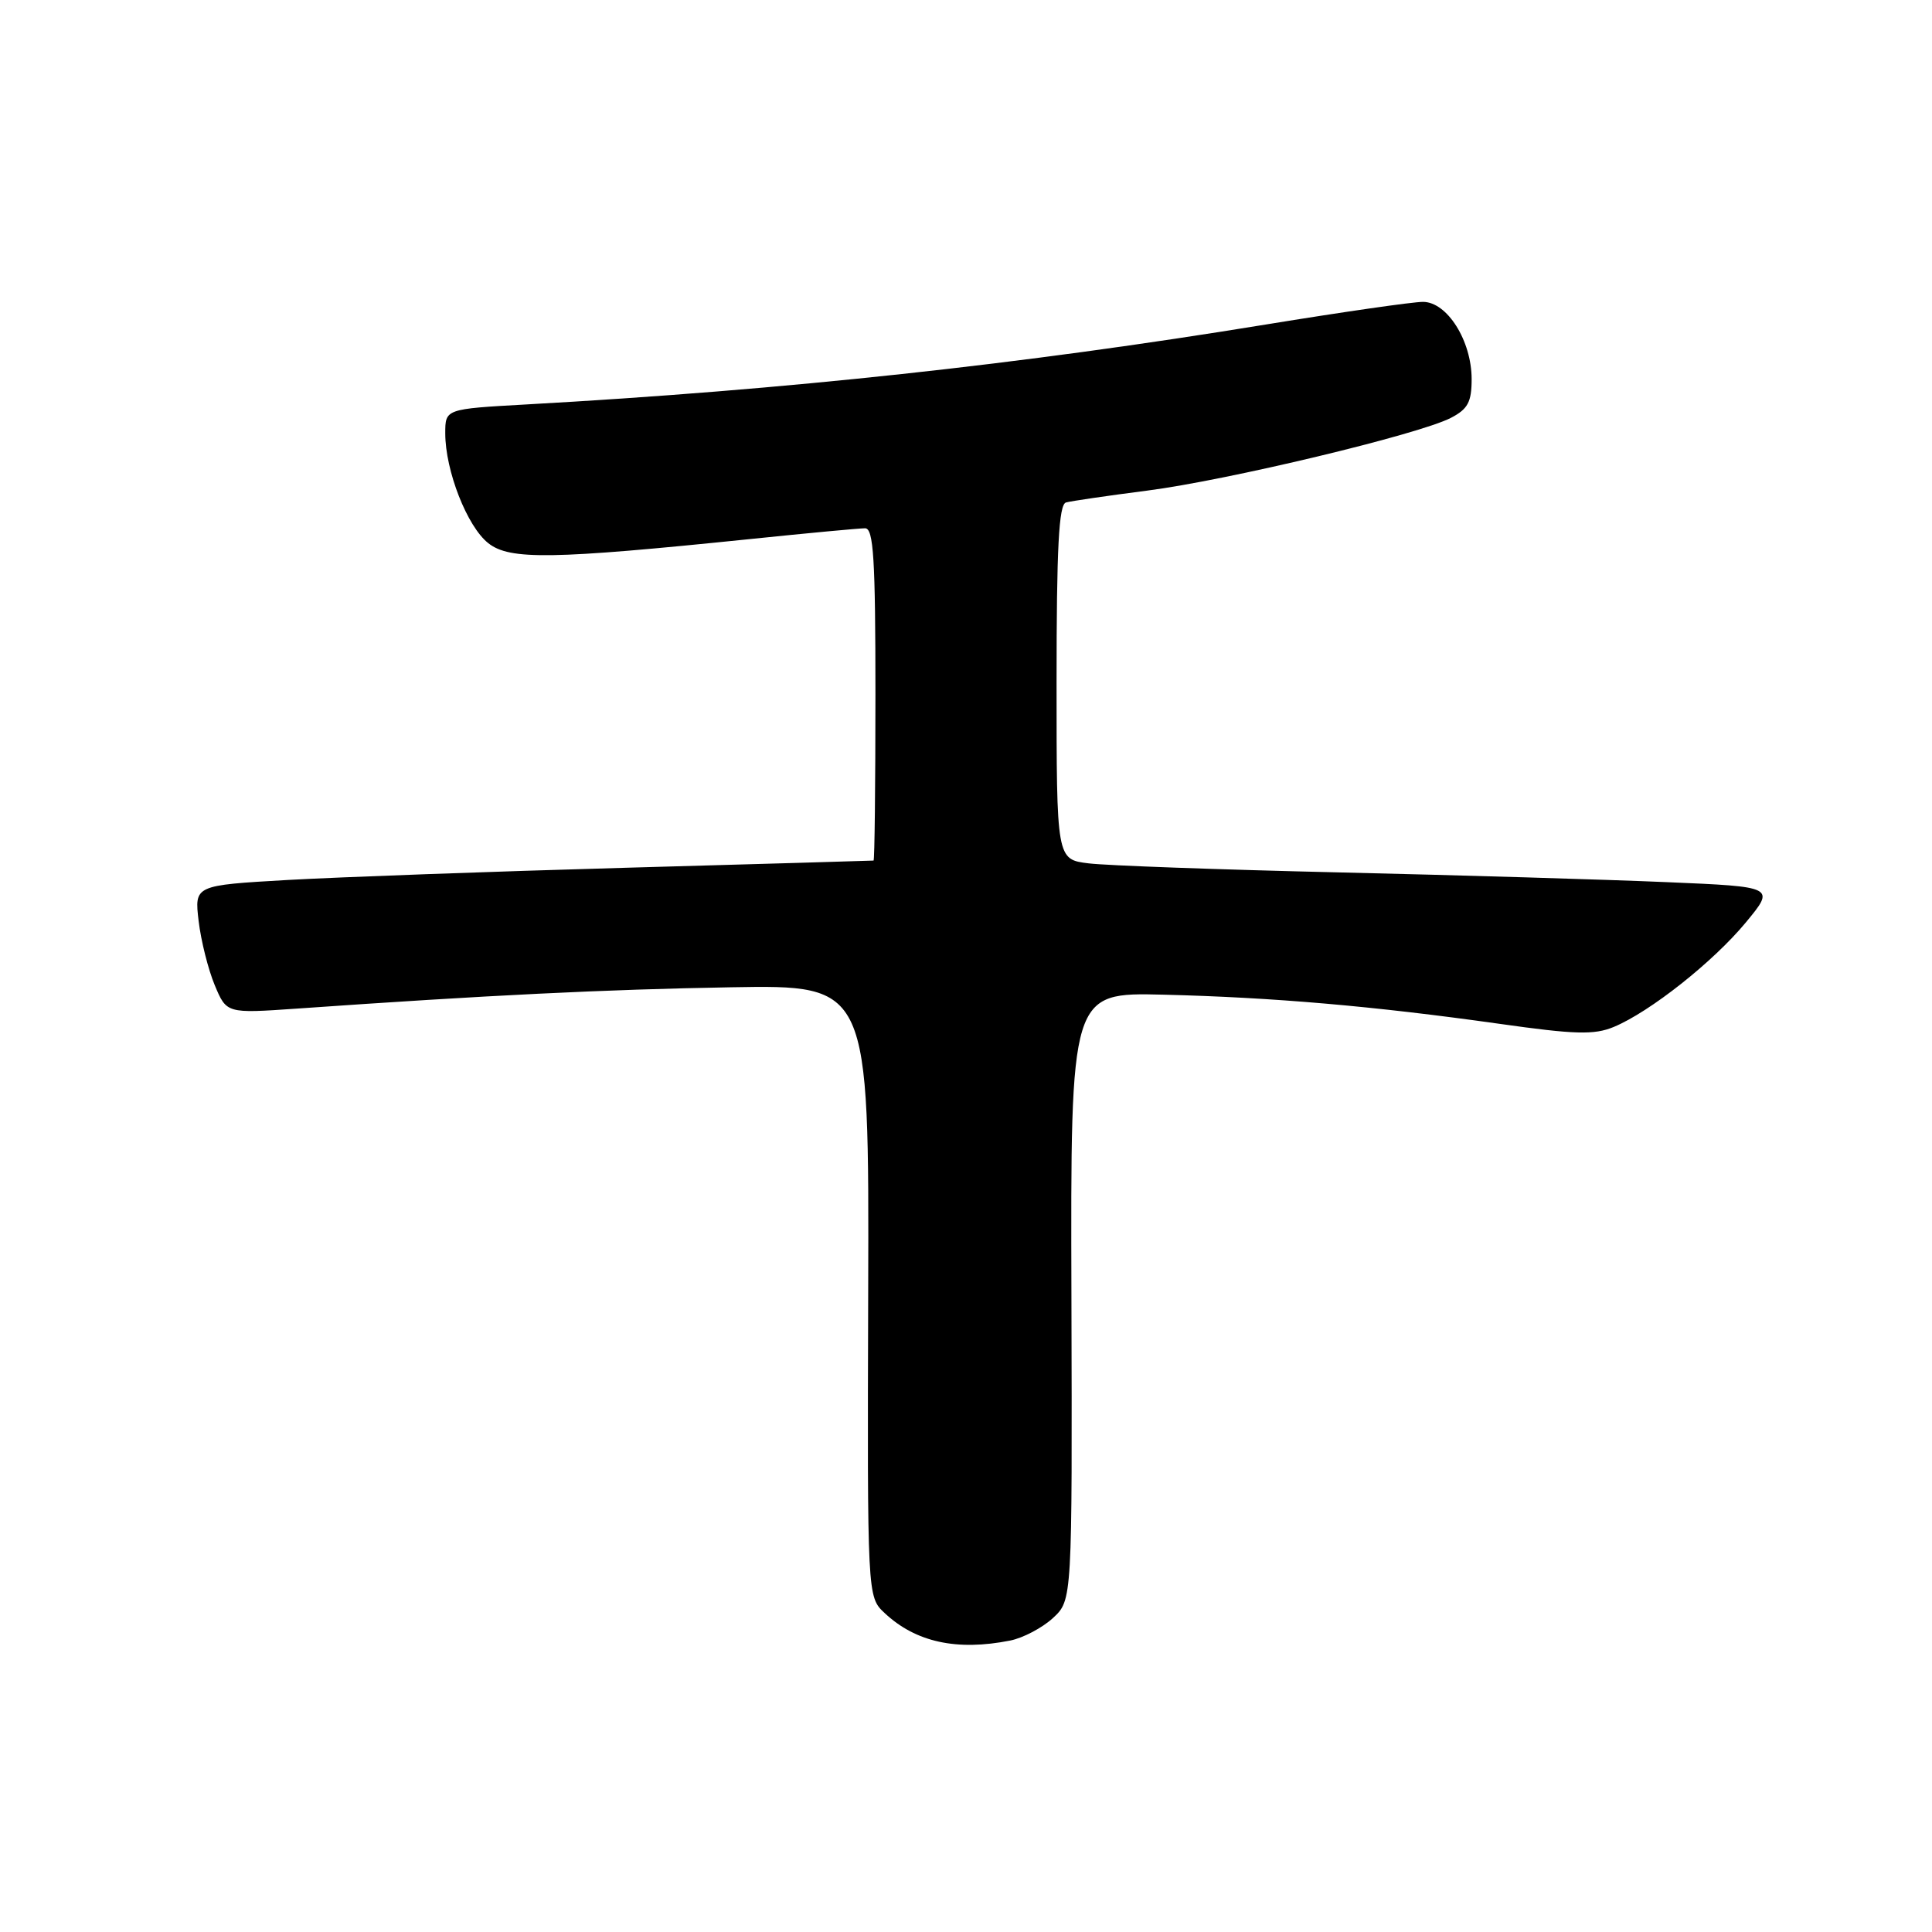 <?xml version="1.0" encoding="UTF-8" standalone="no"?>
<!DOCTYPE svg PUBLIC "-//W3C//DTD SVG 1.1//EN" "http://www.w3.org/Graphics/SVG/1.1/DTD/svg11.dtd" >
<svg xmlns="http://www.w3.org/2000/svg" xmlns:xlink="http://www.w3.org/1999/xlink" version="1.1" viewBox="0 0 256 256">
 <g >
 <path fill="currentColor"
d=" M 133.86 217.38 C 135.57 217.04 138.12 215.69 139.53 214.39 C 142.08 212.02 142.08 212.02 141.97 171.76 C 141.85 131.50 141.85 131.50 154.17 131.80 C 168.72 132.16 181.97 133.31 198.61 135.65 C 208.70 137.08 211.23 137.15 213.82 136.08 C 218.62 134.09 227.01 127.45 231.33 122.23 C 235.24 117.50 235.24 117.50 220.87 116.89 C 212.97 116.55 193.45 115.97 177.50 115.60 C 161.55 115.23 146.59 114.69 144.25 114.40 C 140.00 113.88 140.00 113.88 140.00 90.41 C 140.00 72.49 140.30 66.85 141.25 66.58 C 141.94 66.39 146.78 65.68 152.00 65.01 C 162.59 63.65 187.99 57.57 192.25 55.37 C 194.50 54.20 195.00 53.28 195.00 50.22 C 194.99 45.14 191.75 40.00 188.55 40.00 C 187.19 40.00 177.84 41.35 167.79 42.99 C 135.31 48.30 104.17 51.67 69.75 53.59 C 59.00 54.19 59.00 54.19 59.00 57.42 C 59.00 62.37 61.90 69.78 64.71 71.98 C 67.55 74.22 73.12 74.13 99.38 71.43 C 107.01 70.64 113.87 70.00 114.63 70.00 C 115.75 70.00 116.00 74.03 116.00 92.00 C 116.00 104.10 115.89 114.01 115.75 114.03 C 115.61 114.05 100.88 114.48 83.00 114.98 C 65.12 115.48 44.93 116.22 38.13 116.60 C 25.76 117.31 25.76 117.31 26.32 122.04 C 26.63 124.65 27.59 128.47 28.45 130.53 C 30.02 134.29 30.02 134.29 39.26 133.65 C 64.63 131.87 80.13 131.11 96.83 130.82 C 115.16 130.50 115.16 130.50 115.04 171.04 C 114.92 211.58 114.92 211.58 117.21 213.73 C 121.33 217.60 126.78 218.79 133.86 217.38 Z "/>
</g>
</svg>